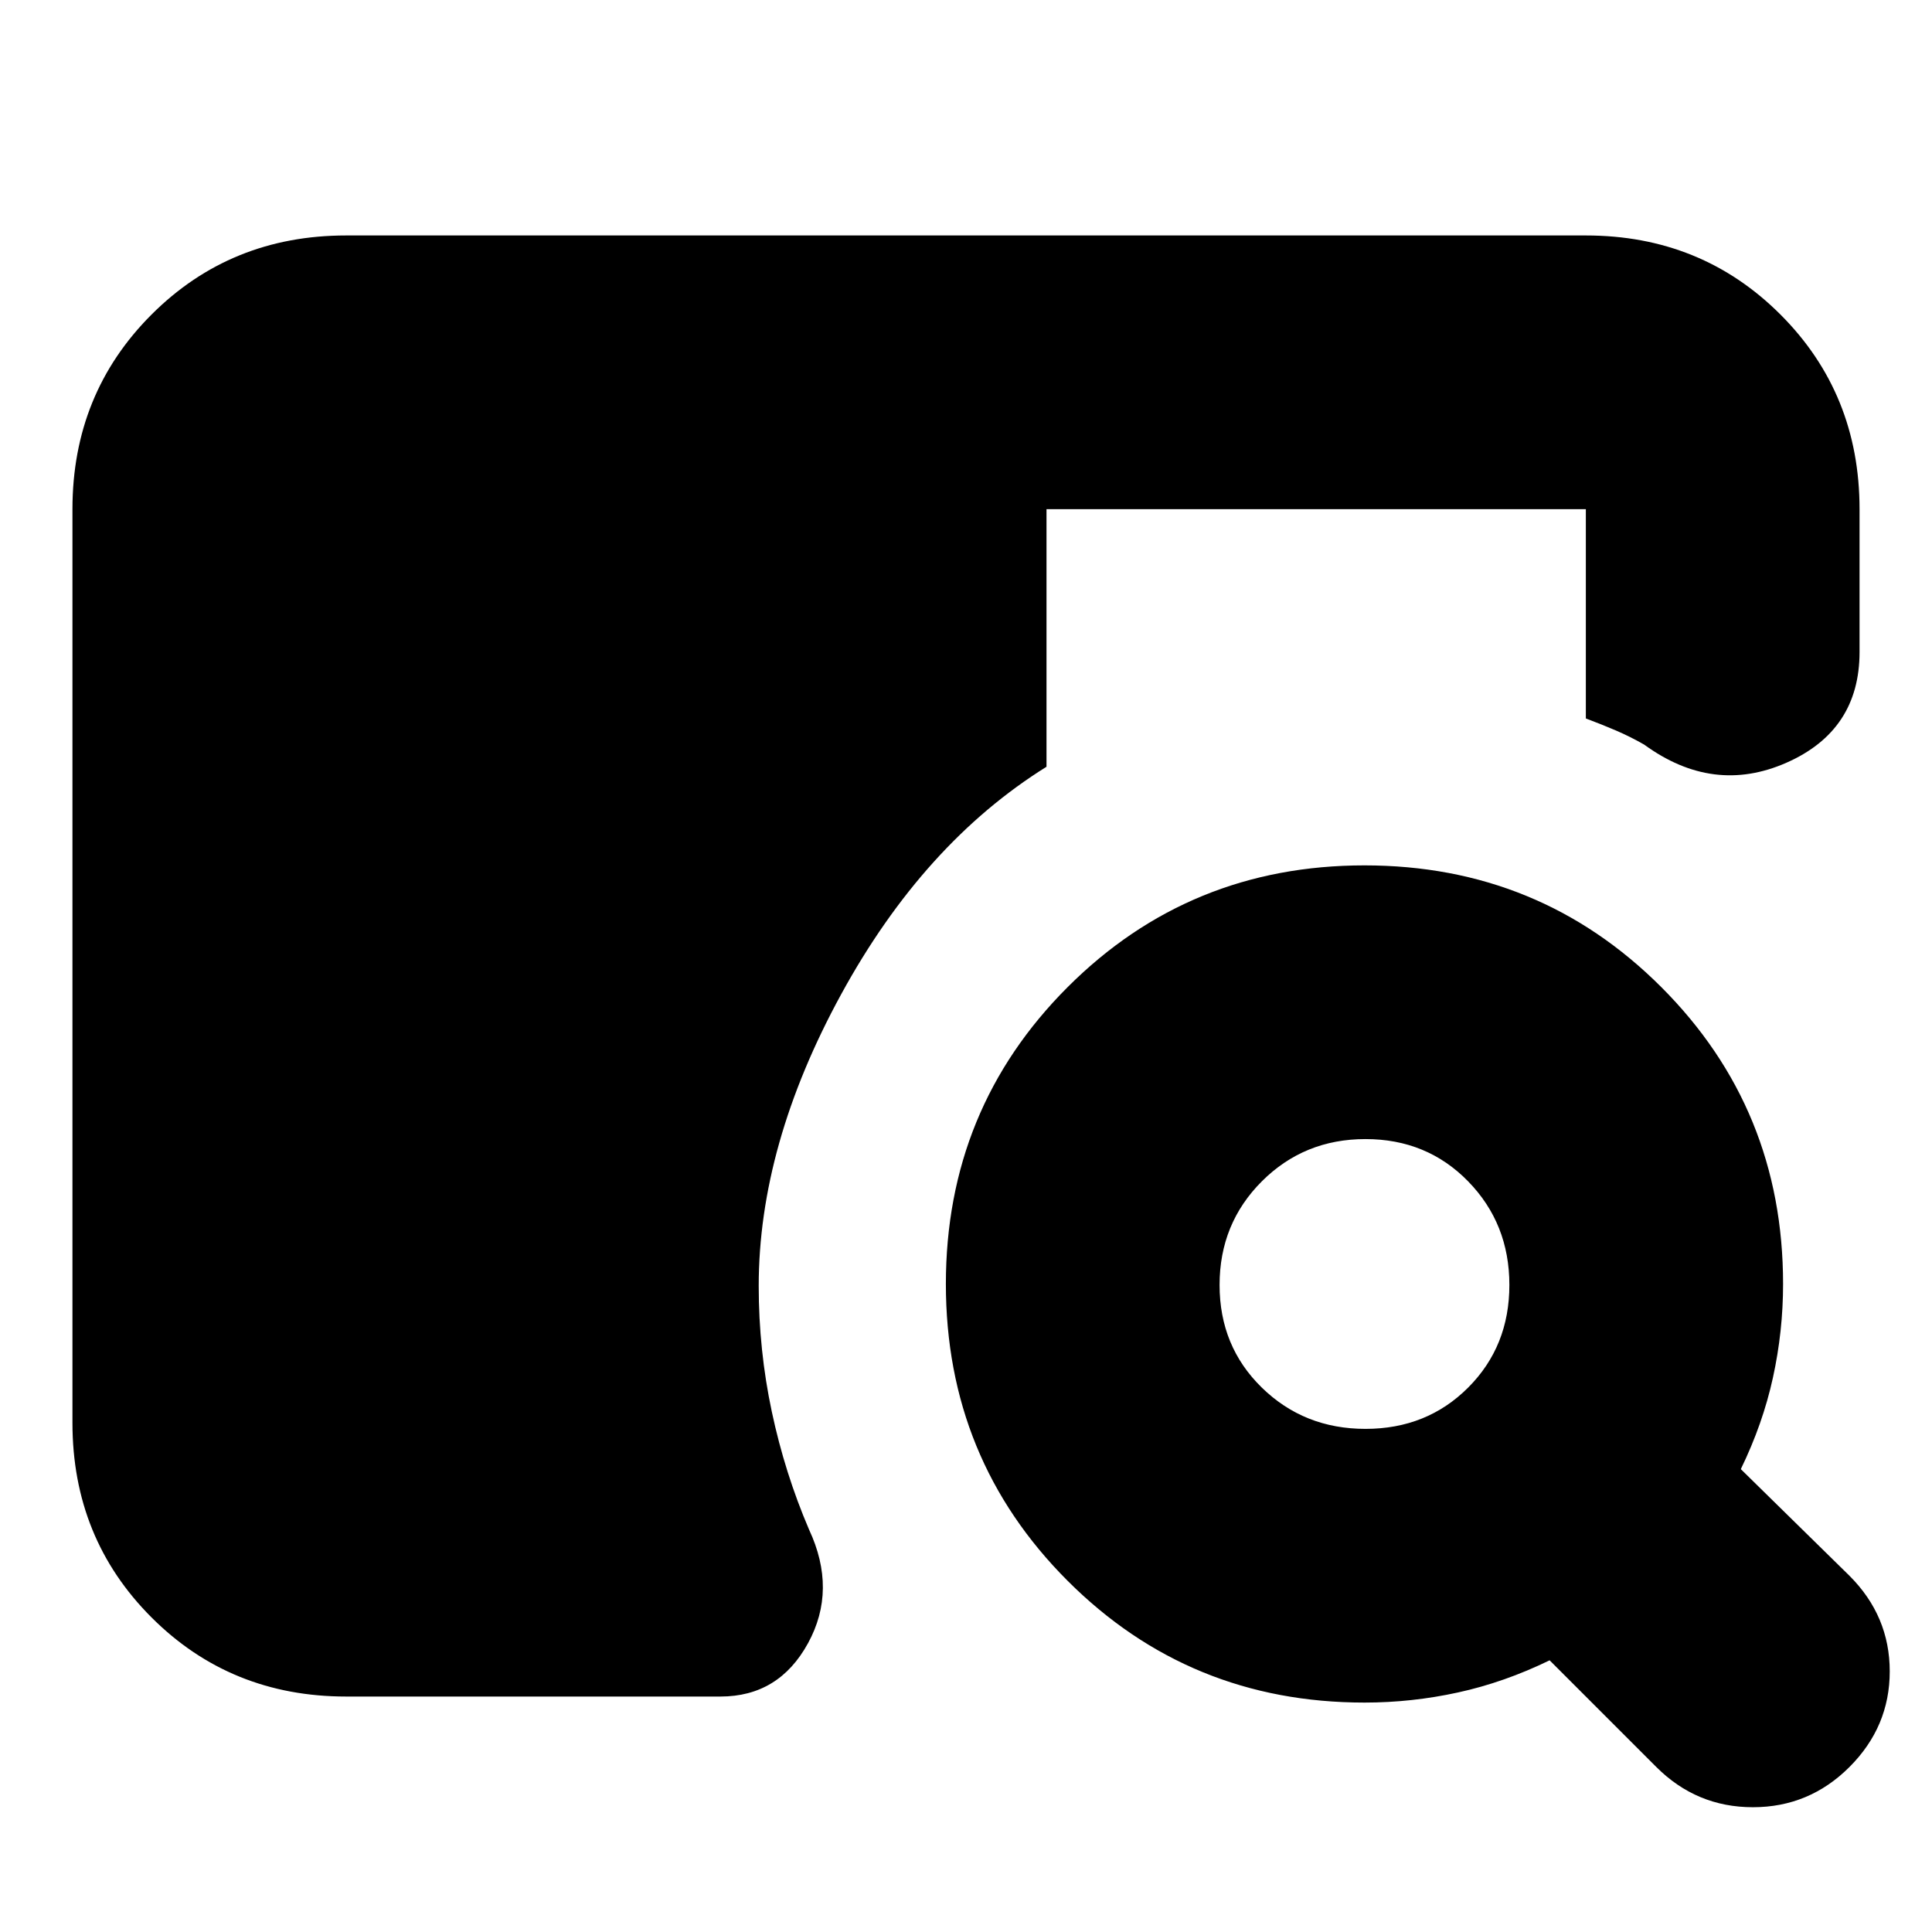 <svg xmlns="http://www.w3.org/2000/svg" height="24" viewBox="0 -960 960 960" width="24"><path d="M172-117q-57.4 0-96.7-39.3Q36-195.6 36-253v-454q0-57.4 39.3-96.7Q114.6-843 172-843h616q57.4 0 96.7 39.3Q924-764.4 924-707v71q0 39-36.34 55-36.35 16-70.66-9-7-4-14-7t-15-6v-104H520v128q-61 38-102 113t-41 145q0 31.87 6.5 62.44Q390-228 402-200q14 30-.5 56.5T358-117H172Zm506 3q-87 0-147.5-60.5T470-322q0-87 60.5-147.5T678-530q87 0 147.5 60.5T886-322q0 23.54-5.04 46.54-5.03 23-15.96 45.46l54 53q20 20 20 47.5T919-82q-20 20-48 20t-48-20l-53-53q-22.46 10.93-45.46 15.96-23 5.04-46.54 5.04Zm.5-136q30.5 0 51-20.5t20.5-51q0-30.5-20.5-51.5t-51-21q-30.5 0-51.5 21t-21 51.5q0 30.5 21 51t51.5 20.5Z"/></svg>